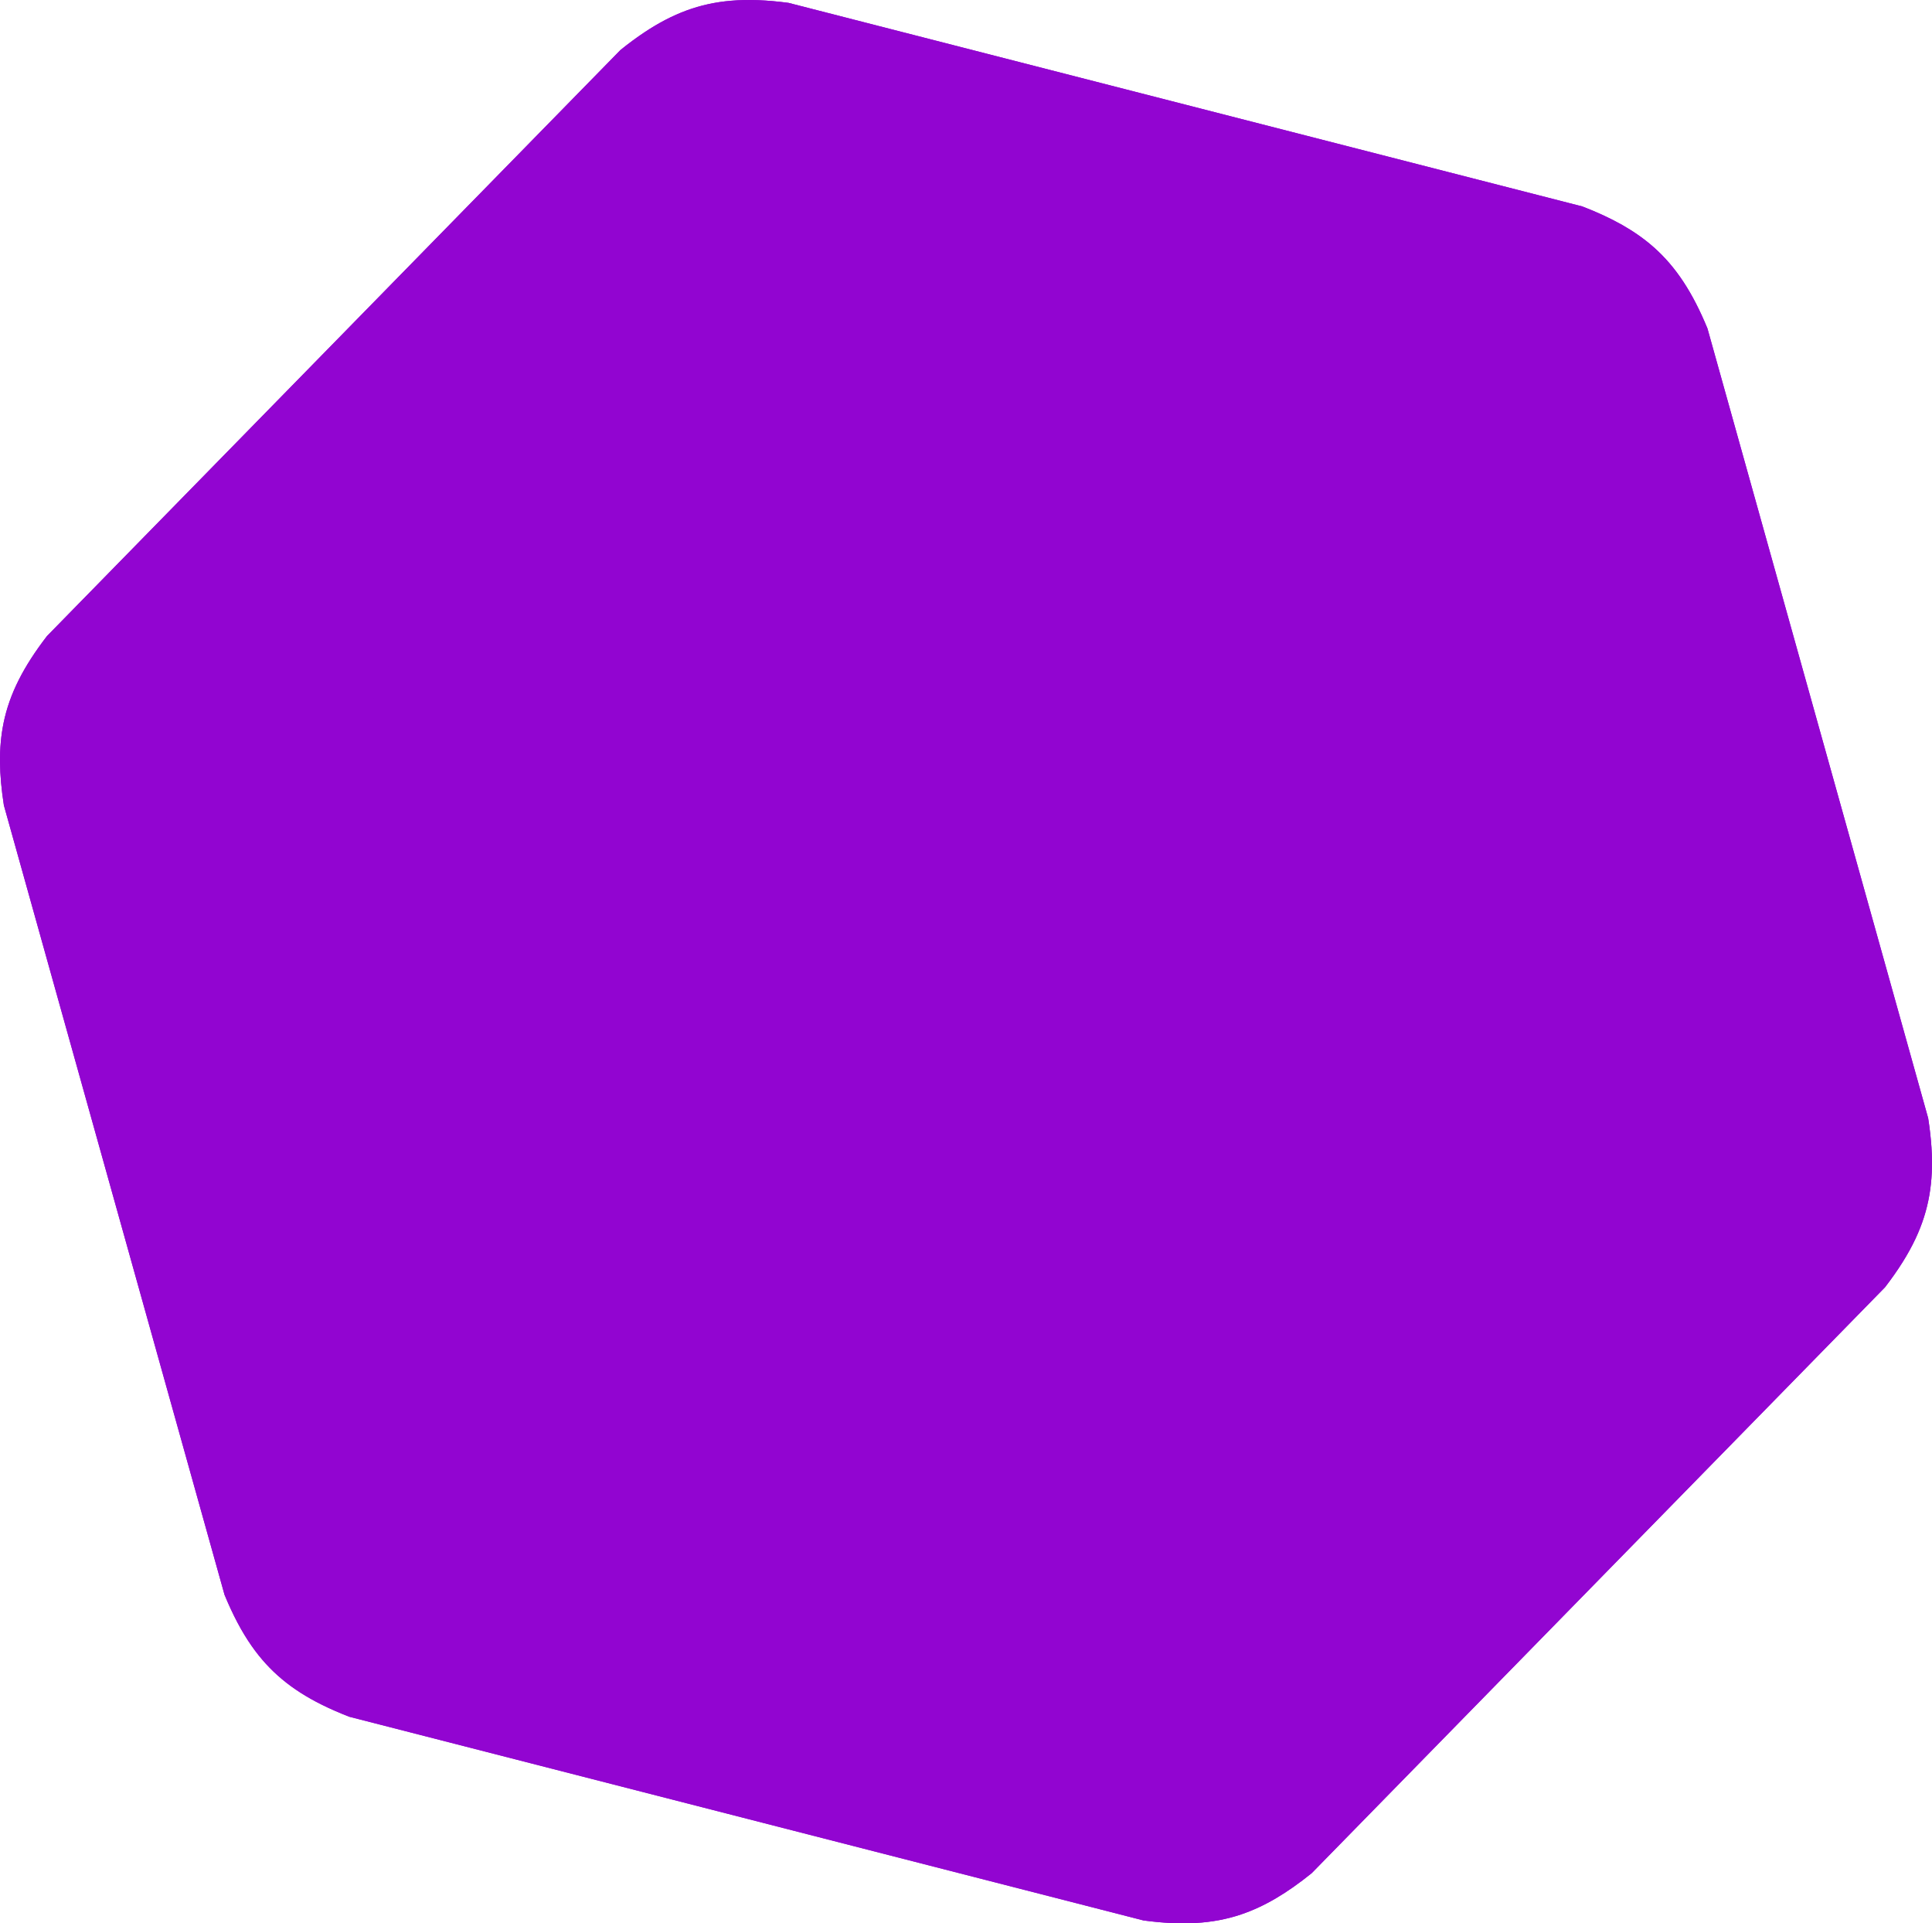 <?xml version="1.0" encoding="UTF-8" standalone="no"?>
<!-- Creator: CorelDRAW -->

<svg
   xml:space="preserve"
   width="132.07mm"
   height="131.459mm"
   version="1.1"
   style="clip-rule:evenodd;fill-rule:evenodd;image-rendering:optimizeQuality;shape-rendering:geometricPrecision;text-rendering:geometricPrecision"
   viewBox="0 0 13207.042 13145.905"
   id="svg25"
   sodipodi:docname="ouisync-bg.svg"
   inkscape:export-filename="ouisync-bg-purple.svg"
   inkscape:export-xdpi="96"
   inkscape:export-ydpi="96"
   xmlns:inkscape="http://www.inkscape.org/namespaces/inkscape"
   xmlns:sodipodi="http://sodipodi.sourceforge.net/DTD/sodipodi-0.dtd"
   xmlns="http://www.w3.org/2000/svg"
   xmlns:svg="http://www.w3.org/2000/svg"><sodipodi:namedview
   id="namedview27"
   pagecolor="#ffffff"
   bordercolor="#000000"
   borderopacity="0.25"
   inkscape:showpageshadow="2"
   inkscape:pageopacity="0.0"
   inkscape:pagecheckerboard="0"
   inkscape:deskcolor="#d1d1d1"
   inkscape:document-units="mm"
   showgrid="false" />
 <defs
   id="defs4"><style
     type="text/css"
     id="style2">
   <![CDATA[
    .fil1 {fill:#00B0BD}
    .fil7 {fill:#02C8F9}
    .fil4 {fill:#0870D9}
    .fil3 {fill:#6016CE}
    .fil6 {fill:#8640FF}
    .fil2 {fill:#B107DF}
    .fil5 {fill:#FF4AED}
    .fil0 {fill:white}
   ]]>
  </style></defs>
 <g
   id="Layer_x0020_1"
   inkscape:label="Layer 1"
   inkscape:groupmode="layer"
   transform="translate(-3727.294,-5742.059)">
  
  <g
   id="_1893378701888"
   style="fill:#9205d1;fill-opacity:1;stroke:none">
   <path
   class="fil1"
   d="m 8133.59,5962.34 c -53.86,35.75 -108.52,76.1 -164.79,121.46 l -3920.21,4005.58 c -160.44,208.68 -256.23,393.95 -297.54,597.11 l 0.1,0.1 c -33.69,166.71 -30.7,345.85 2.68,559.84 l 1508.48,5396.32 c 56.17,135.8 116.11,250.46 185.07,349.1 121.87,174.23 272.32,298.78 480.48,402.26 l 0.27,0.07 -0.17,-0.04 c 57.88,28.75 120.19,55.89 187.61,81.97 l 5429.04,1392.24 c 260.93,34.59 469.26,24.91 665.89,-40.9 v -0.13 c 161.22,-54.18 314.9,-146.34 483.53,-282.24 l 3919.08,-4004.52 c 89.52,-116.55 158.89,-225.8 209.81,-334.87 89.92,-192.65 122.59,-385.2 108.11,-617.24 l -0.07,-0.24 0.07,0.17 c -4.05,-64.5 -11.7,-132.03 -22.82,-203.46 L 15399.39,7987.13 c -100.5,-243.3 -213.07,-418.9 -368.36,-556.24 l -0.13,0.07 0.03,-0.04 c -127.53,-112.54 -284.19,-199.51 -486.21,-277.6 L 9117.16,5761.56 c -145.68,-19.29 -274.96,-24.71 -394.87,-14.28 -211.84,18.43 -394.91,86.43 -588.63,214.96 z m -806.46,8086.89 -0.07,-0.03 3003.76,-5202.74 0.06,-0.03 3003.79,5202.74 v 0.03 z"
   id="path9"
   style="fill:#9205d1;fill-opacity:1;stroke:none" />
   <path
   class="fil2"
   d="m 8133.61,5962.3 c -53.84,35.77 -108.5,76.14 -164.81,121.49 l -3920.21,4005.58 c -160.43,208.68 -256.22,393.95 -297.53,597.12 l 1696.37,979.39 4883.44,-2819.45 3003.81,5202.74 V 8410.27 L 9350.23,6109.84 c -396.76,-229 -770.12,-325.2 -1216.75,-147.4 z"
   id="path11"
   style="fill:#9205d1;fill-opacity:1;stroke:none" />
   <path
   class="fil3"
   d="m 5927.95,17394.13 c 57.9,28.75 120.19,55.9 187.62,81.99 l 5429.04,1392.22 c 260.93,34.59 469.27,24.92 665.88,-40.89 l -0.01,-1958.8 -4883.43,-2819.47 3003.79,-5202.75 -4883.42,2819.45 -0.01,4600.86 c 0.06,458.11 103.44,829.54 480.73,1127.44 z"
   id="path13"
   style="fill:#9205d1;fill-opacity:1;stroke:none" />
   <path
   class="fil4"
   d="m 16931.01,13588.39 c -4.04,-64.52 -11.68,-132.03 -22.8,-203.47 L 15399.39,7987.11 c -100.51,-243.27 -213.06,-418.86 -368.36,-556.23 l -1696.35,979.41 -0.02,5638.92 -6007.59,0.01 4883.41,2819.45 3984.46,-2300.42 c 396.7,-229.11 666.68,-504.35 736.03,-980.04 z"
   id="path15"
   style="fill:#9205d1;fill-opacity:1;stroke:none" />
   <path
   class="fil5"
   d="m 3751.16,10686.56 1696.25,979.32 -0.01,4600.86 c 0.06,458.11 103.44,829.55 480.72,1127.44 l -0.24,-0.06 c -208.2,-103.5 -358.62,-228.05 -480.49,-402.26 -68.99,-98.64 -128.9,-213.32 -185.08,-349.13 l -1508.47,-5396.3 c -33.4,-213.98 -36.37,-393.16 -2.68,-559.87 z"
   id="path17"
   style="fill:#9205d1;fill-opacity:1;stroke:none" />
   <path
   class="fil6"
   d="m 12210.5,18827.33 -0.01,-1958.66 3984.45,-2300.42 c 396.71,-229.11 666.69,-504.35 736.03,-980.04 l 0.07,0.24 c 14.47,232.05 -18.19,424.6 -108.12,617.25 -50.93,109.07 -120.29,218.29 -209.81,334.84 l -3919.09,4004.54 c -168.61,135.91 -322.31,228.08 -483.52,282.25 z"
   id="path19"
   style="fill:#9205d1;fill-opacity:1;stroke:none" />
   <path
   class="fil7"
   d="M 15030.93,7430.93 13334.69,8410.27 9350.24,6109.84 c -396.77,-229 -770.13,-325.2 -1216.76,-147.4 l 0.18,-0.18 c 193.73,-128.56 376.81,-196.55 588.62,-214.99 119.91,-10.43 249.18,-4.97 394.88,14.28 l 5427.57,1391.77 c 202.01,78.07 358.67,165.08 486.2,277.61 z"
   id="path21"
   style="fill:#9205d1;fill-opacity:1;stroke:none" />
  </g>
 <ellipse
   style="fill:#9205d1;fill-opacity:1;stroke:none;stroke-width:254.106"
   id="path362"
   cx="10055.487"
   cy="12285.472"
   rx="4127.368"
   ry="4364.887" /></g>
</svg>
